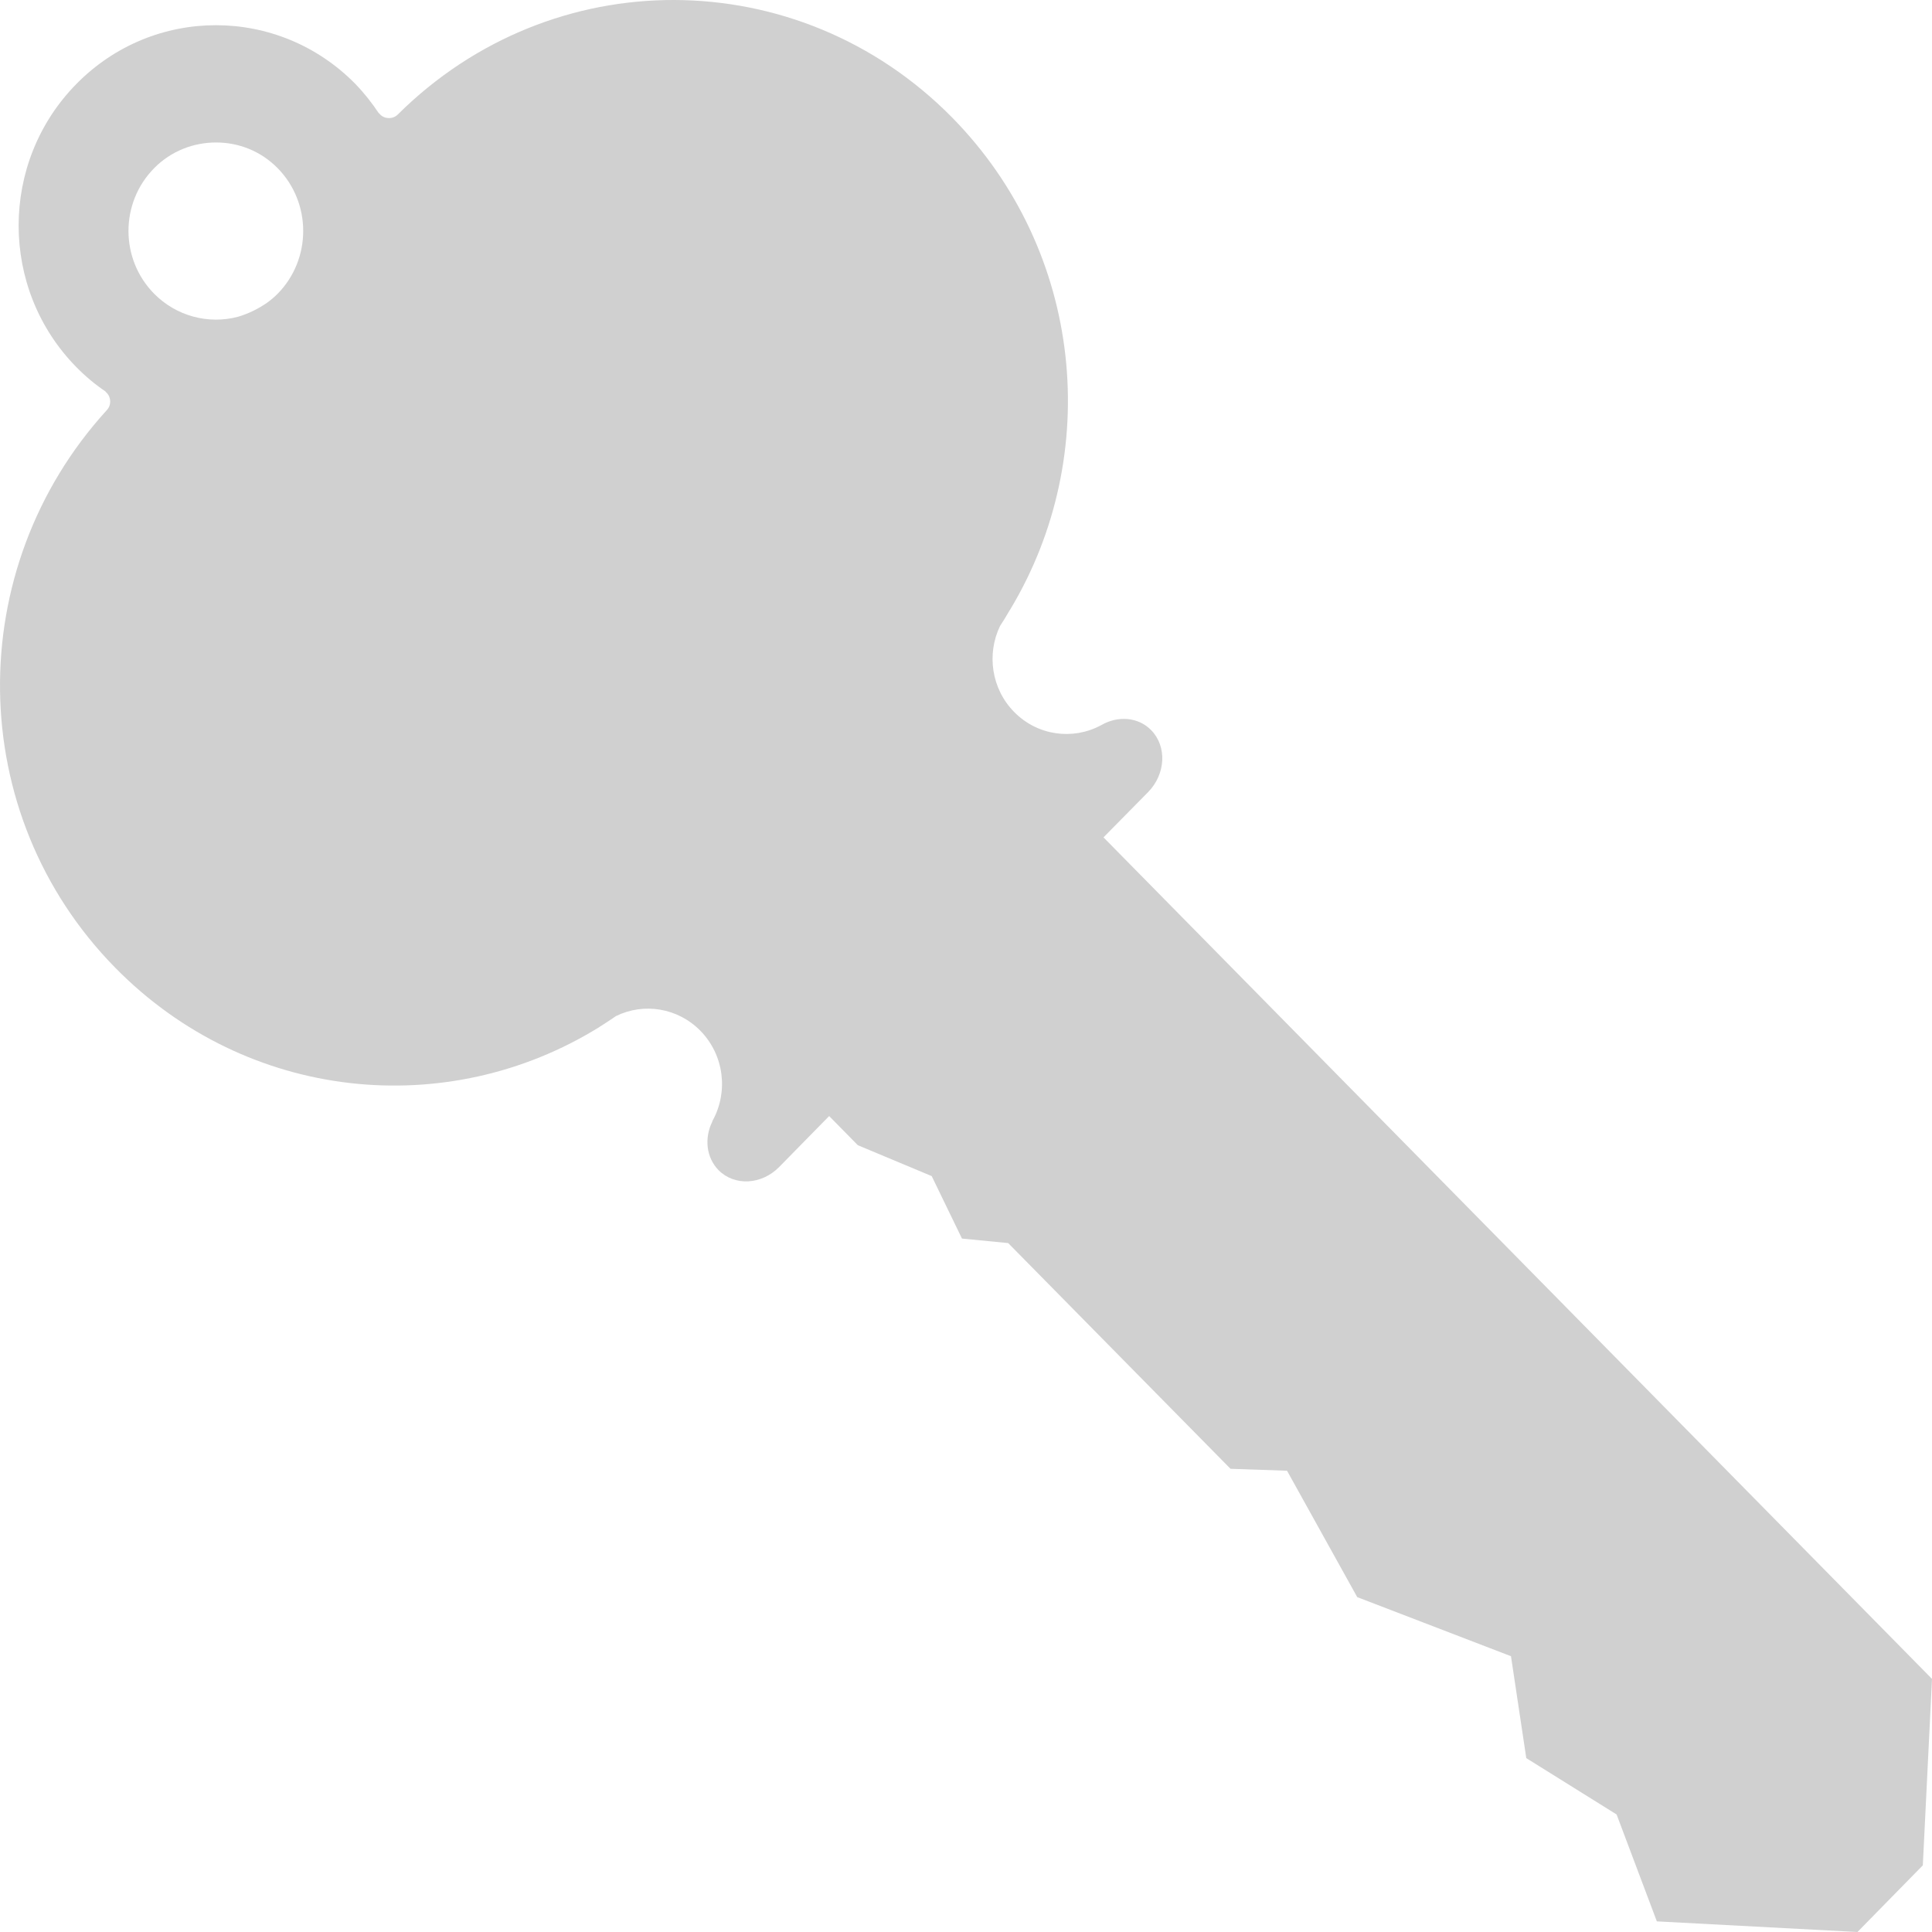 <?xml version="1.0" encoding="UTF-8" standalone="no"?>
<svg
   xmlns:dc="http://purl.org/dc/elements/1.1/"
   xmlns:cc="http://creativecommons.org/ns#"
   xmlns:rdf="http://www.w3.org/1999/02/22-rdf-syntax-ns#"
   xmlns:svg="http://www.w3.org/2000/svg"
   xmlns="http://www.w3.org/2000/svg"
   xmlns:sodipodi="http://sodipodi.sourceforge.net/DTD/sodipodi-0.dtd"
   xmlns:inkscape="http://www.inkscape.org/namespaces/inkscape"
   height="12"
   viewBox="0 0 12 12"
   width="12"
   version="1.1"
   id="svg8"
   sodipodi:docname="glyph-key-plain.svg"
   inkscape:version="0.92+devel (42c84a5464, 2017-09-20, custom)">
  <defs
     id="defs10" />
  <sodipodi:namedview
     id="namedview2"
     inkscape:document-rotation="0"
     showgrid="false"
     inkscape:pagecheckerboard="false"
     pagecolor="#002466"
     inkscape:pageopacity="1"
     borderlayer="true"
     inkscape:showpageshadow="false"
     bordercolor="#ffffff"
     borderopacity="0.239"
     inkscape:zoom="34.227273"
     inkscape:cx="10.91235"
     inkscape:cy="11"
     inkscape:window-width="1920"
     inkscape:window-height="1017"
     inkscape:window-x="0"
     inkscape:window-y="34"
     inkscape:window-maximized="1"
     inkscape:current-layer="svg8" />
  <path
     style="stroke-width:1;stroke:none;fill:#d0d0d0"
     d="M 4.189 0 C 3.57 -0.002 2.95 0.235 2.471 0.711 C 2.441 0.741 2.391 0.741 2.361 0.711 C 2.359 0.709 2.357 0.706 2.355 0.703 L 2.354 0.705 C 2.31 0.639 2.262 0.578 2.207 0.521 C 1.729 0.035 0.953 0.035 0.475 0.521 C -0.004 1.007 -0.004 1.795 0.475 2.281 C 0.53 2.337 0.591 2.388 0.656 2.432 L 0.656 2.434 C 0.659 2.436 0.66 2.437 0.662 2.439 C 0.692 2.47 0.692 2.518 0.662 2.549 C -0.235 3.534 -0.224 5.056 0.717 6.012 C 1.535 6.843 2.779 6.965 3.723 6.379 C 3.724 6.377 3.727 6.376 3.729 6.375 C 3.761 6.355 3.795 6.332 3.826 6.311 C 3.997 6.227 4.208 6.258 4.35 6.402 C 4.498 6.553 4.524 6.78 4.428 6.957 C 4.425 6.962 4.424 6.965 4.424 6.967 C 4.374 7.069 4.386 7.189 4.463 7.268 C 4.562 7.368 4.73 7.36 4.84 7.248 L 5.15 6.932 L 5.328 7.113 L 5.787 7.305 L 5.975 7.693 L 6.262 7.721 L 7.643 9.123 L 7.994 9.135 L 8.43 9.92 L 9.385 10.287 L 9.48 10.92 L 10.041 11.27 L 10.291 11.934 L 11.537 12 L 11.943 11.586 L 12 10.428 L 6.854 5.201 L 7.131 4.92 C 7.241 4.808 7.249 4.636 7.15 4.535 C 7.07 4.453 6.943 4.444 6.84 4.504 C 6.838 4.504 6.838 4.505 6.836 4.506 C 6.663 4.598 6.444 4.57 6.299 4.422 C 6.157 4.278 6.128 4.062 6.211 3.889 C 6.232 3.857 6.252 3.824 6.271 3.791 C 6.273 3.789 6.274 3.787 6.275 3.785 C 6.852 2.826 6.732 1.562 5.914 0.73 C 5.436 0.245 4.813 0.002 4.189 0 z M 1.342 0.885 C 1.481 0.885 1.619 0.937 1.725 1.045 C 1.936 1.26 1.936 1.609 1.725 1.824 C 1.704 1.845 1.682 1.864 1.658 1.881 C 1.604 1.918 1.544 1.948 1.48 1.967 C 1.294 2.017 1.094 1.963 0.957 1.824 C 0.745 1.609 0.745 1.26 0.957 1.045 C 1.063 0.937 1.203 0.885 1.342 0.885 z "
     id="path818"
     inkscape:label="#" />
</svg>
